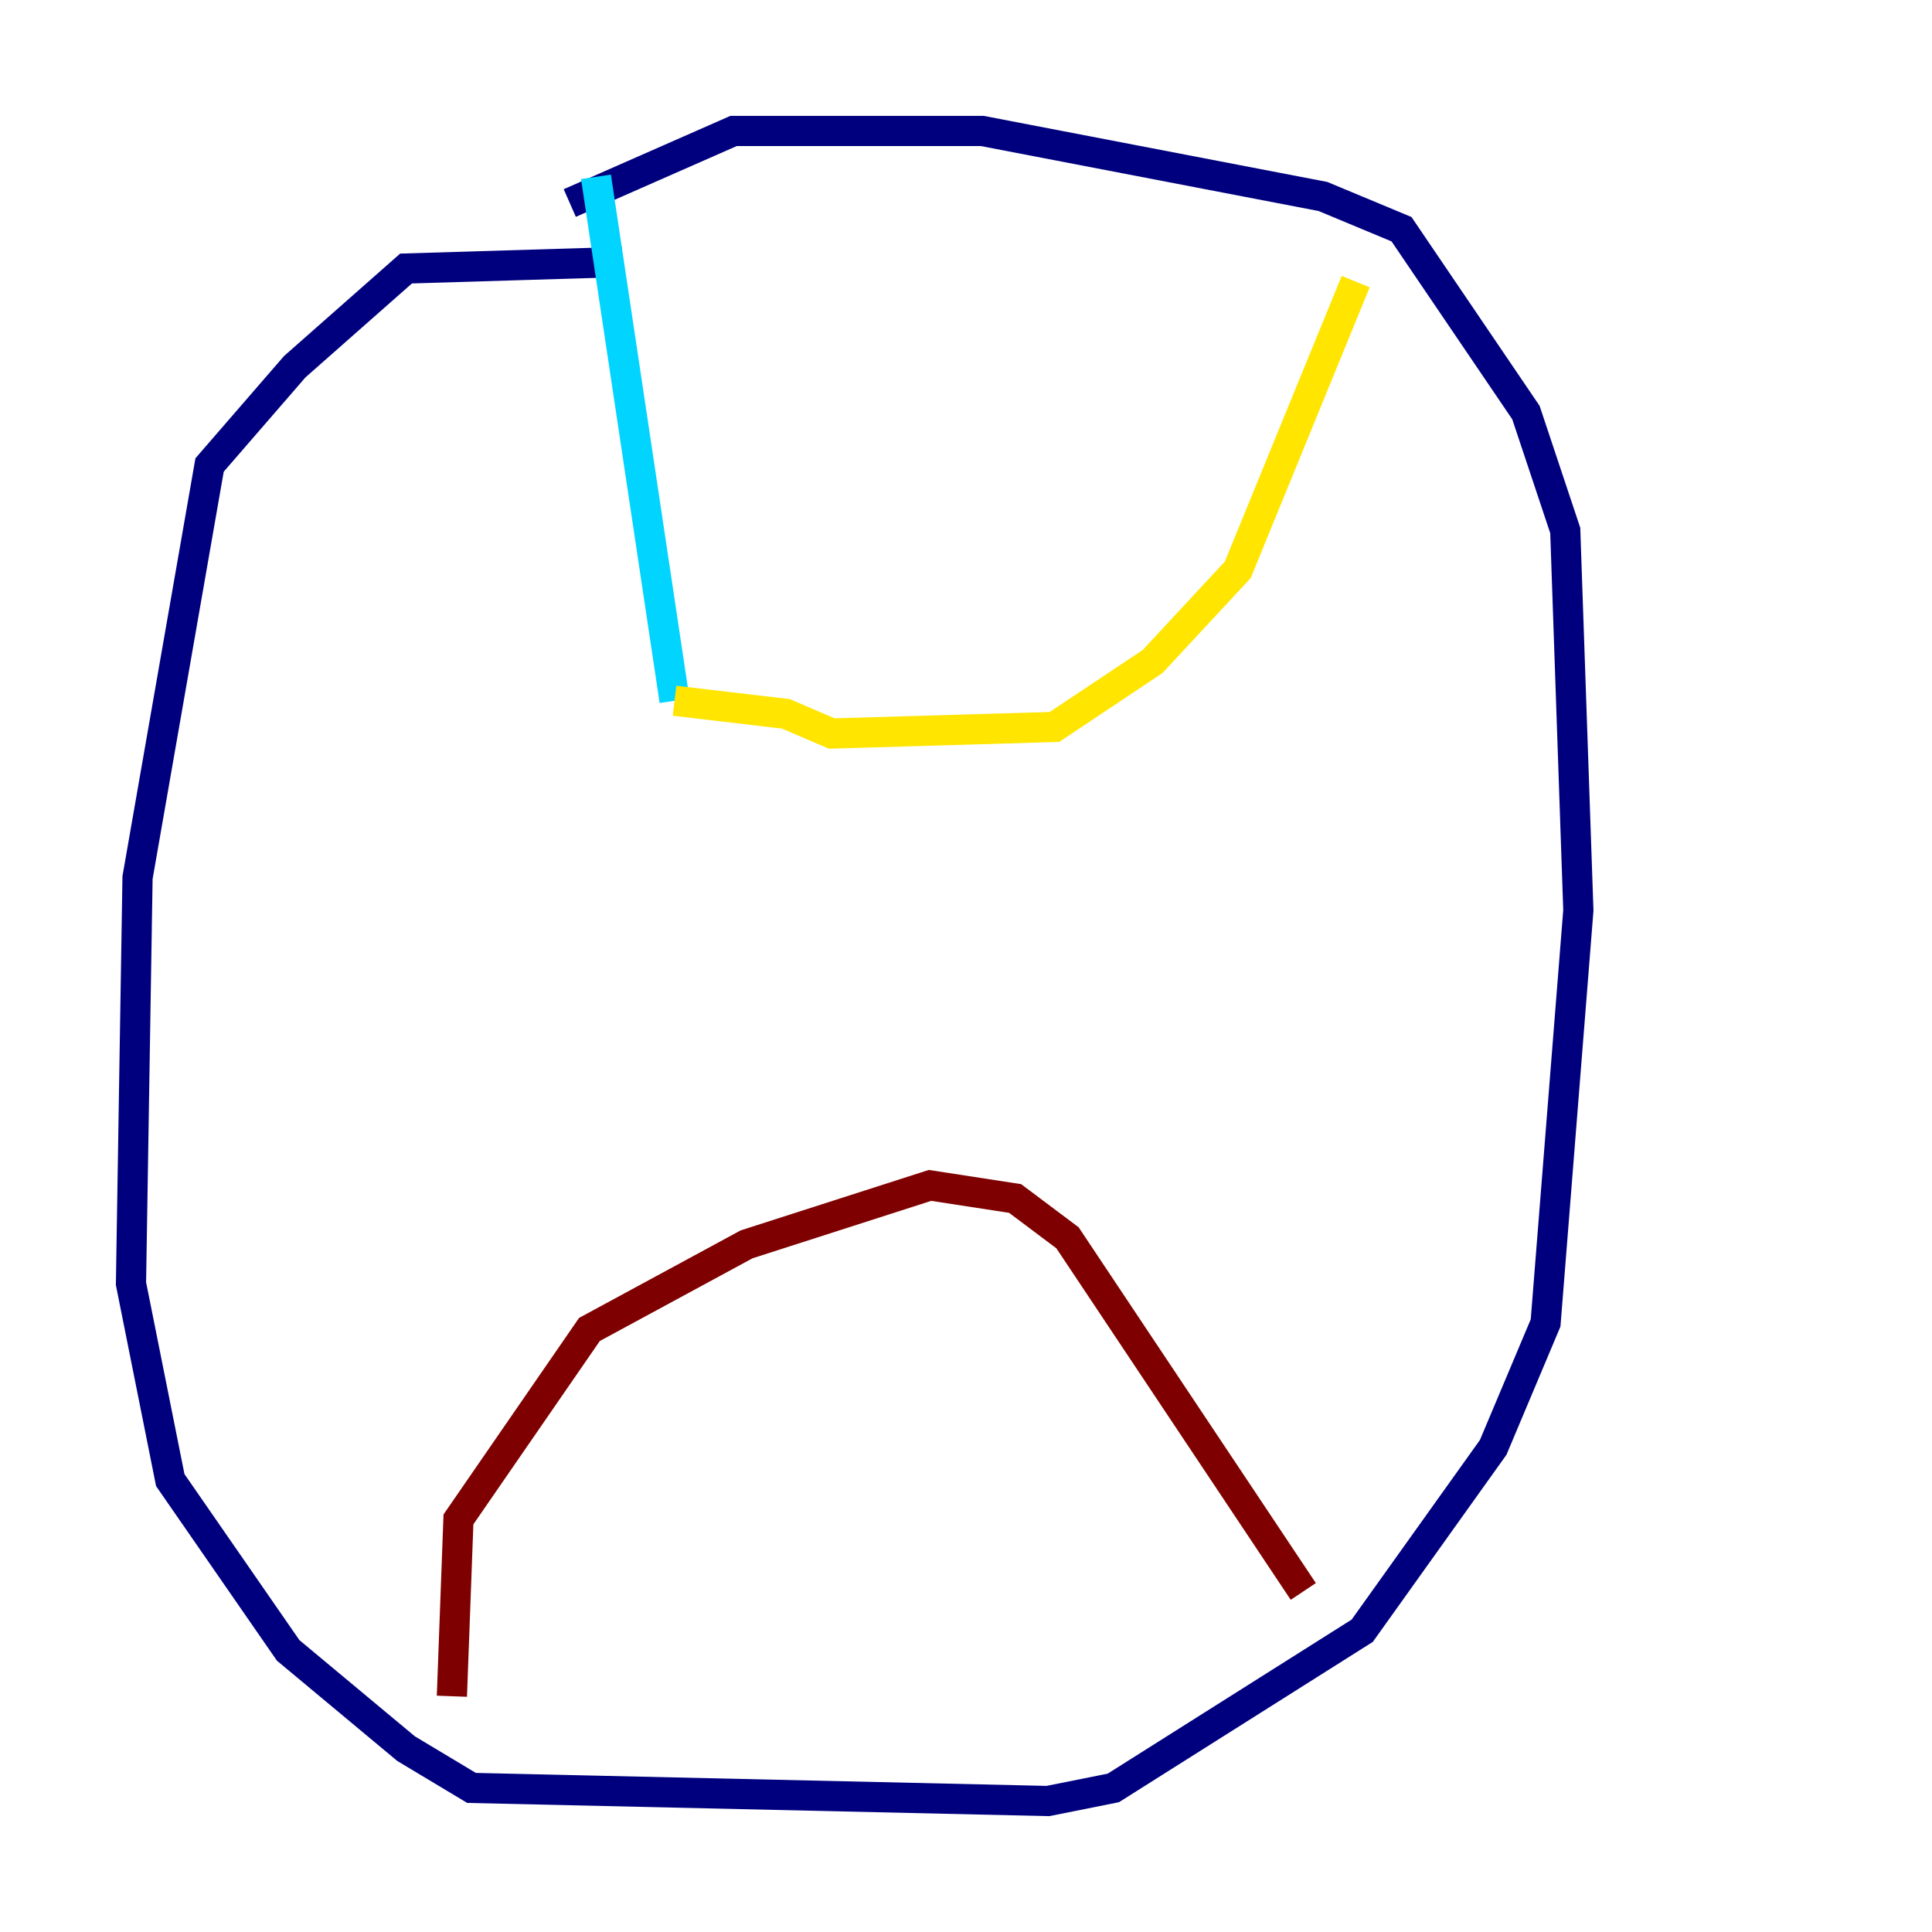 <?xml version="1.0" encoding="utf-8" ?>
<svg baseProfile="tiny" height="128" version="1.2" viewBox="0,0,128,128" width="128" xmlns="http://www.w3.org/2000/svg" xmlns:ev="http://www.w3.org/2001/xml-events" xmlns:xlink="http://www.w3.org/1999/xlink"><defs /><polyline fill="none" points="41.22,17.356 26.902,17.79 19.525,24.298 13.885,30.807 9.112,58.142 8.678,85.044 11.281,98.061 19.091,109.342 26.902,115.851 31.241,118.454 69.424,119.322 73.763,118.454 90.251,108.041 98.929,95.891 102.4,87.647 104.57,60.312 103.702,35.146 101.098,27.336 92.854,15.186 87.647,13.017 65.085,8.678 48.597,8.678 37.749,13.451" stroke="#00007f" stroke-width="2" /><polyline fill="none" points="39.485,11.715 44.691,46.427" stroke="#00d4ff" stroke-width="2" /><polyline fill="none" points="44.691,46.427 52.068,47.295 55.105,48.597 69.858,48.163 76.366,43.824 82.007,37.749 89.817,18.658" stroke="#ffe500" stroke-width="2" /><polyline fill="none" points="29.939,112.38 30.373,100.664 39.051,88.081 49.464,82.441 61.614,78.536 67.254,79.403 70.725,82.007 86.346,105.437" stroke="#7f0000" stroke-width="2" /></svg>